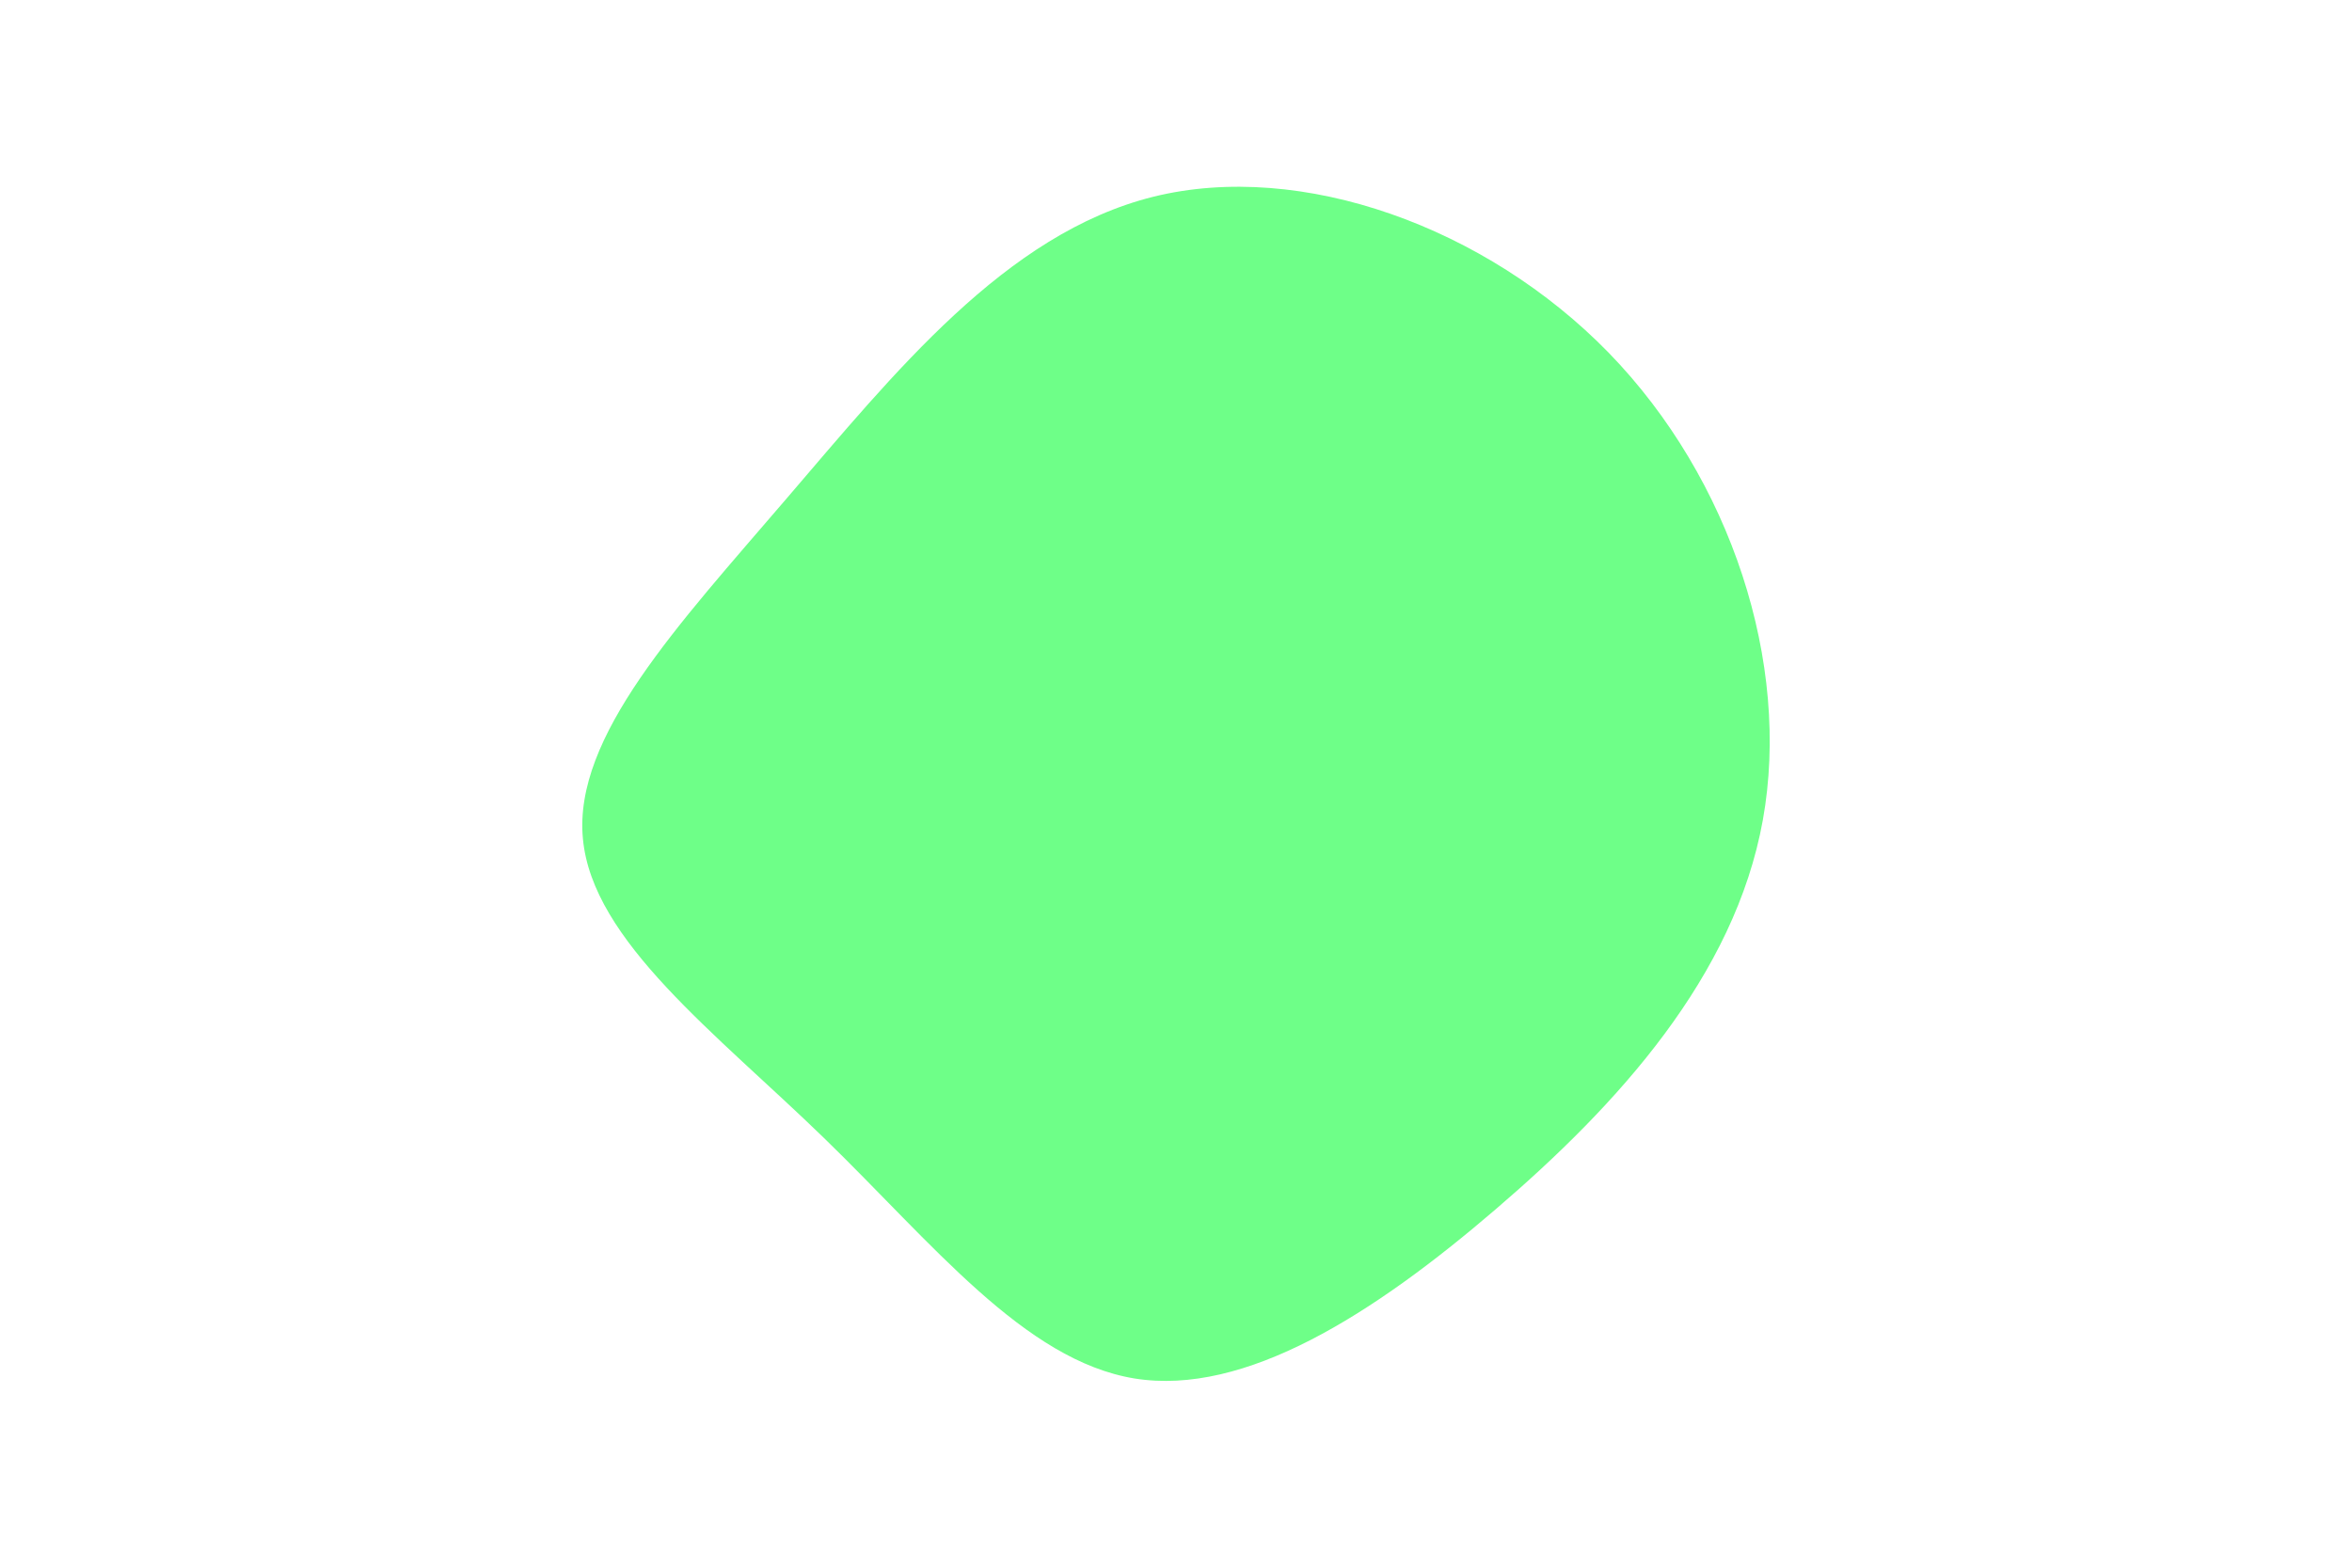 <svg id="visual" viewBox="0 0 900 600" width="900" height="600" xmlns="http://www.w3.org/2000/svg" xmlns:xlink="http://www.w3.org/1999/xlink" version="1.1"><rect x="0" y="0" width="900" height="900" fill="transparent"></rect><g transform="translate(427.35 324.69)"><path d="M188.3 -189.6C235.1 -141.4 258 -70.7 247.2 -10.8C236.4 49 191.7 98.1 144.9 138.2C98.1 178.4 49 209.7 6.8 202.9C-35.4 196 -70.7 151 -112 110.9C-153.4 70.7 -200.7 35.4 -204.3 -3.7C-208 -42.7 -168 -85.3 -126.7 -133.5C-85.3 -181.7 -42.7 -235.3 14 -249.4C70.7 -263.4 141.4 -237.8 188.3 -189.6" fill="#6eff88"></path></g></svg>